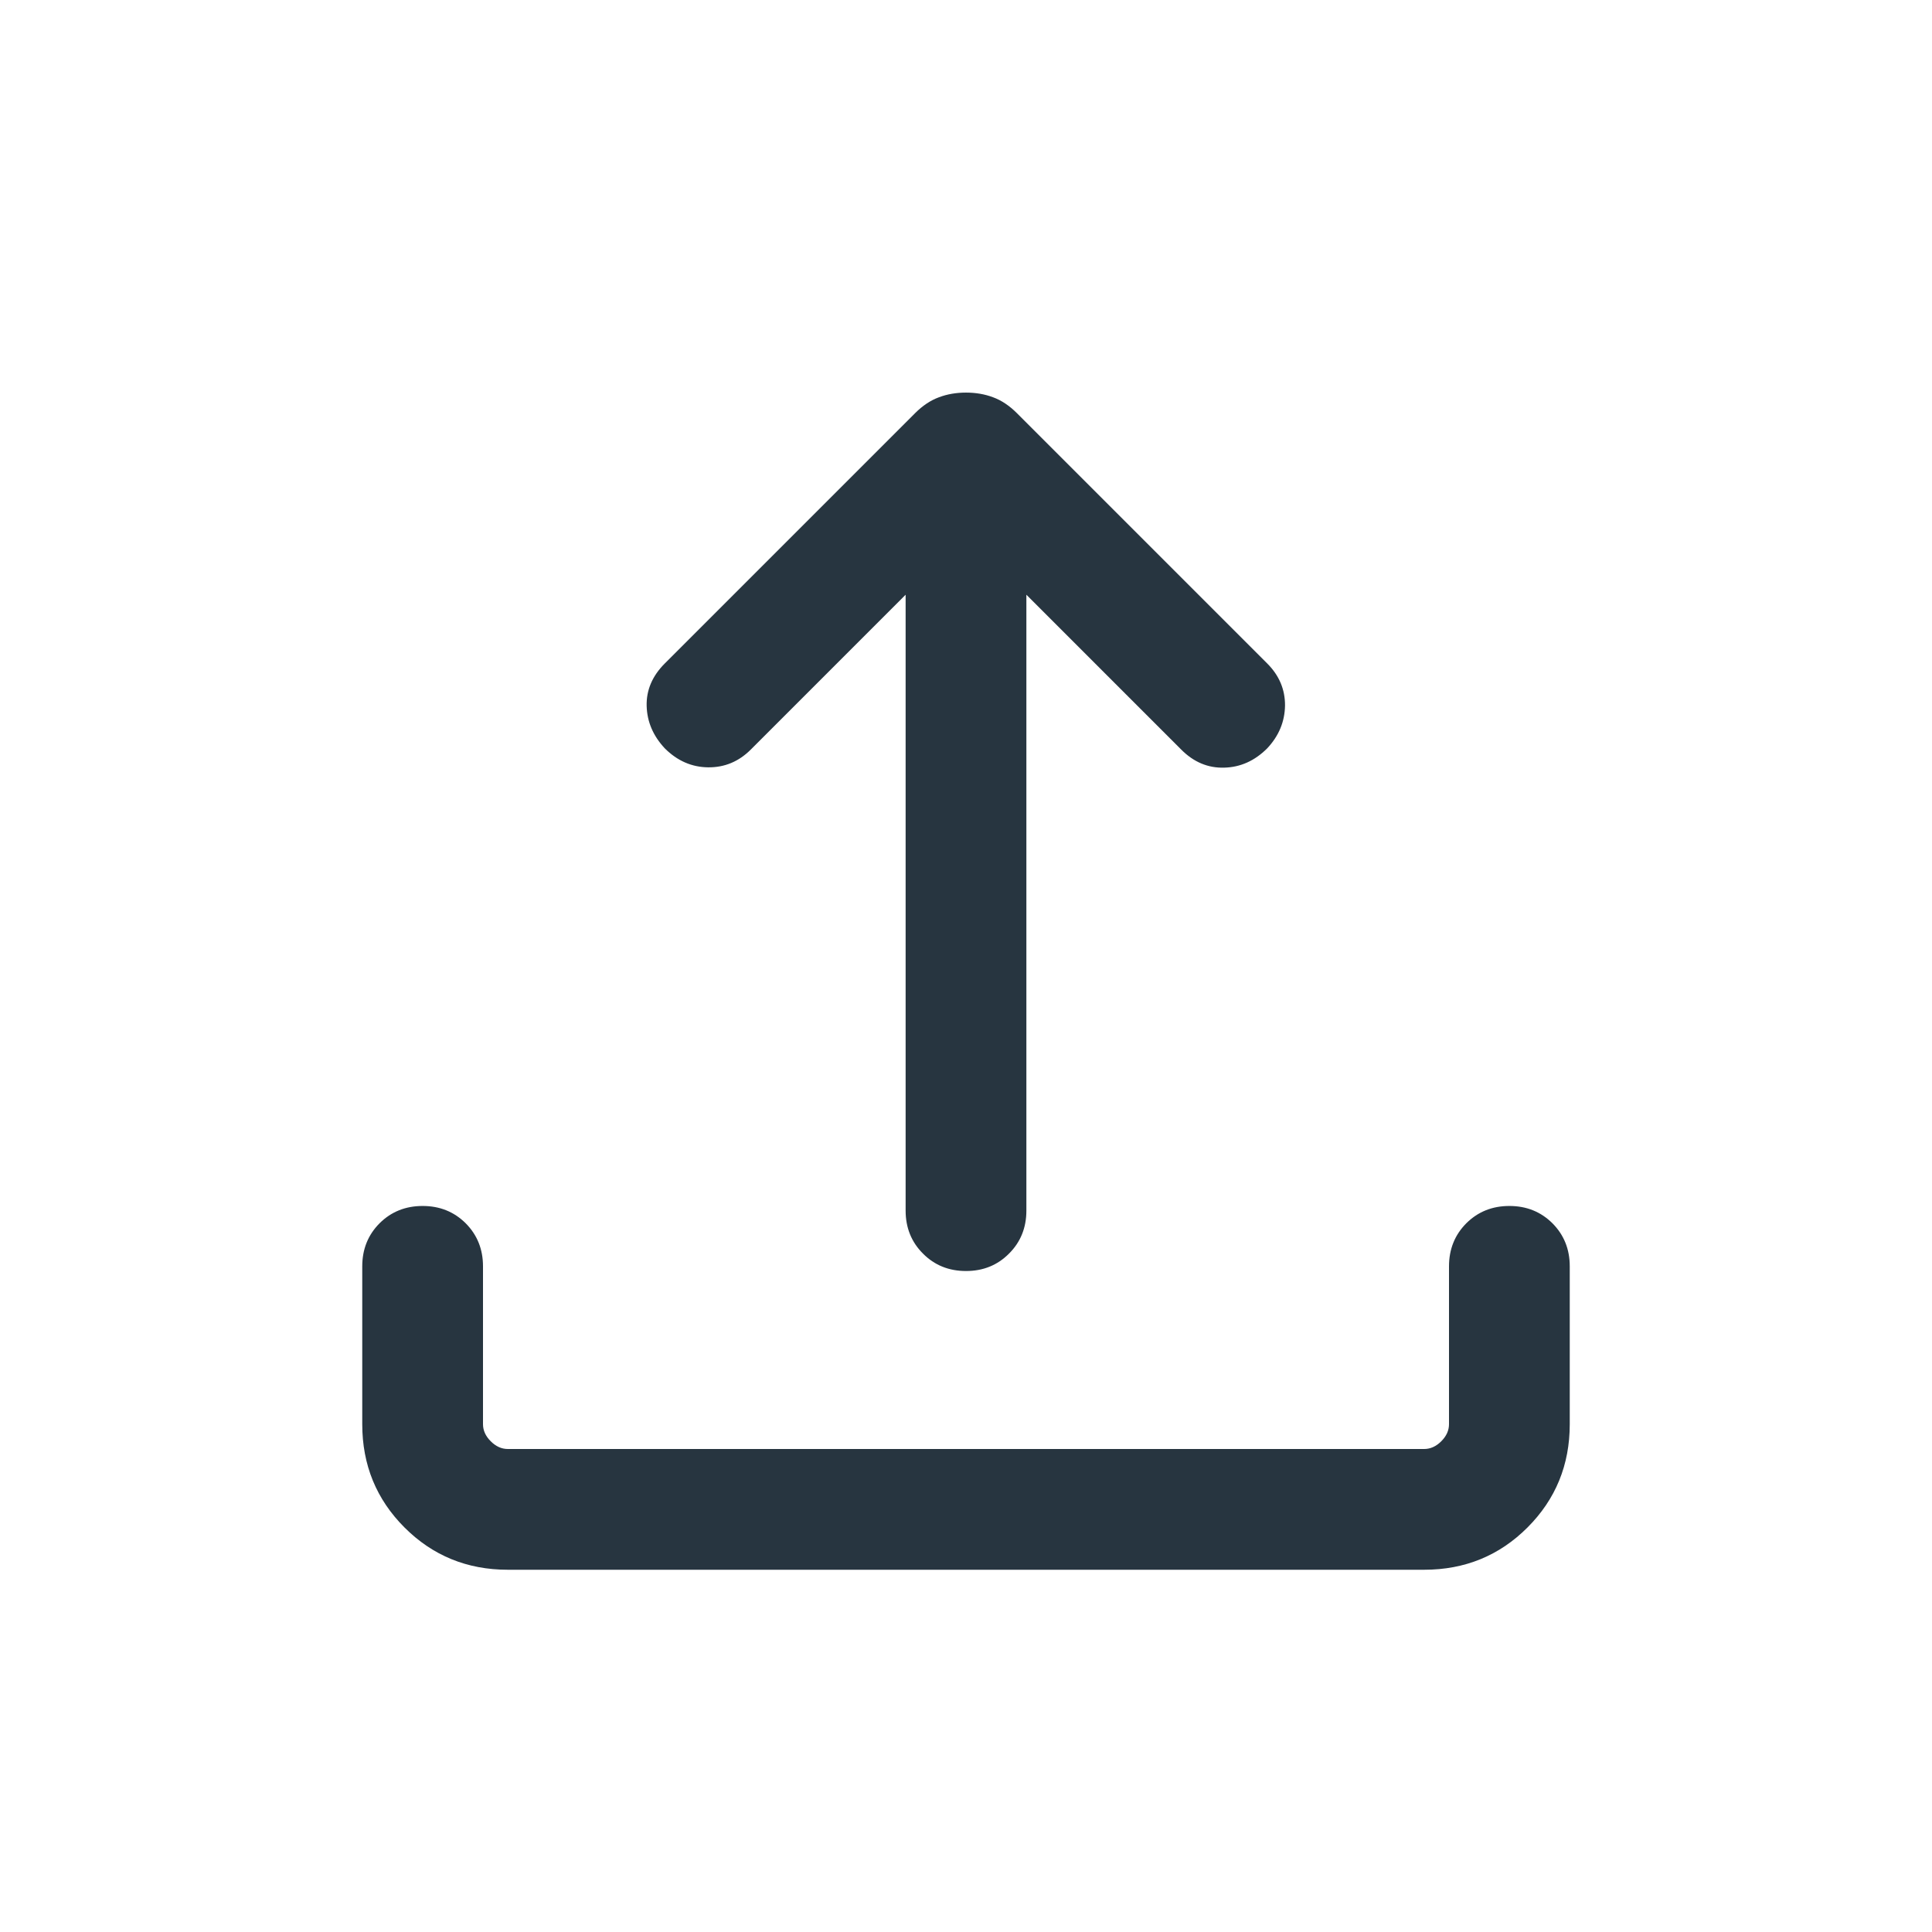 <svg width="24" height="24" viewBox="0 0 24 24" fill="none" xmlns="http://www.w3.org/2000/svg">
<path d="M6.308 19.5C5.803 19.5 5.375 19.325 5.025 18.975C4.675 18.625 4.5 18.197 4.5 17.692V15.731C4.5 15.518 4.572 15.34 4.715 15.196C4.859 15.053 5.037 14.981 5.25 14.981C5.463 14.981 5.641 15.053 5.785 15.196C5.928 15.34 6 15.518 6 15.731V17.692C6 17.769 6.032 17.84 6.096 17.904C6.16 17.968 6.231 18 6.308 18H17.692C17.769 18 17.84 17.968 17.904 17.904C17.968 17.84 18 17.769 18 17.692V15.731C18 15.518 18.072 15.34 18.215 15.196C18.359 15.053 18.537 14.981 18.75 14.981C18.963 14.981 19.141 15.053 19.285 15.196C19.428 15.34 19.5 15.518 19.5 15.731V17.692C19.5 18.197 19.325 18.625 18.975 18.975C18.625 19.325 18.197 19.5 17.692 19.5H6.308ZM11.25 7.388L9.327 9.311C9.178 9.46 9.002 9.534 8.797 9.532C8.593 9.53 8.413 9.451 8.258 9.296C8.113 9.141 8.038 8.965 8.033 8.769C8.028 8.573 8.103 8.397 8.258 8.242L11.367 5.133C11.461 5.039 11.56 4.973 11.664 4.935C11.767 4.896 11.88 4.877 12 4.877C12.12 4.877 12.233 4.896 12.336 4.935C12.44 4.973 12.539 5.039 12.633 5.133L15.742 8.242C15.891 8.391 15.964 8.565 15.963 8.764C15.96 8.964 15.887 9.141 15.742 9.296C15.587 9.451 15.409 9.531 15.208 9.536C15.006 9.542 14.828 9.467 14.673 9.311L12.75 7.388V15.039C12.75 15.251 12.678 15.43 12.534 15.573C12.391 15.717 12.213 15.789 12 15.789C11.787 15.789 11.609 15.717 11.466 15.573C11.322 15.43 11.25 15.251 11.25 15.039V7.388Z" fill="#273540"/>
</svg>
